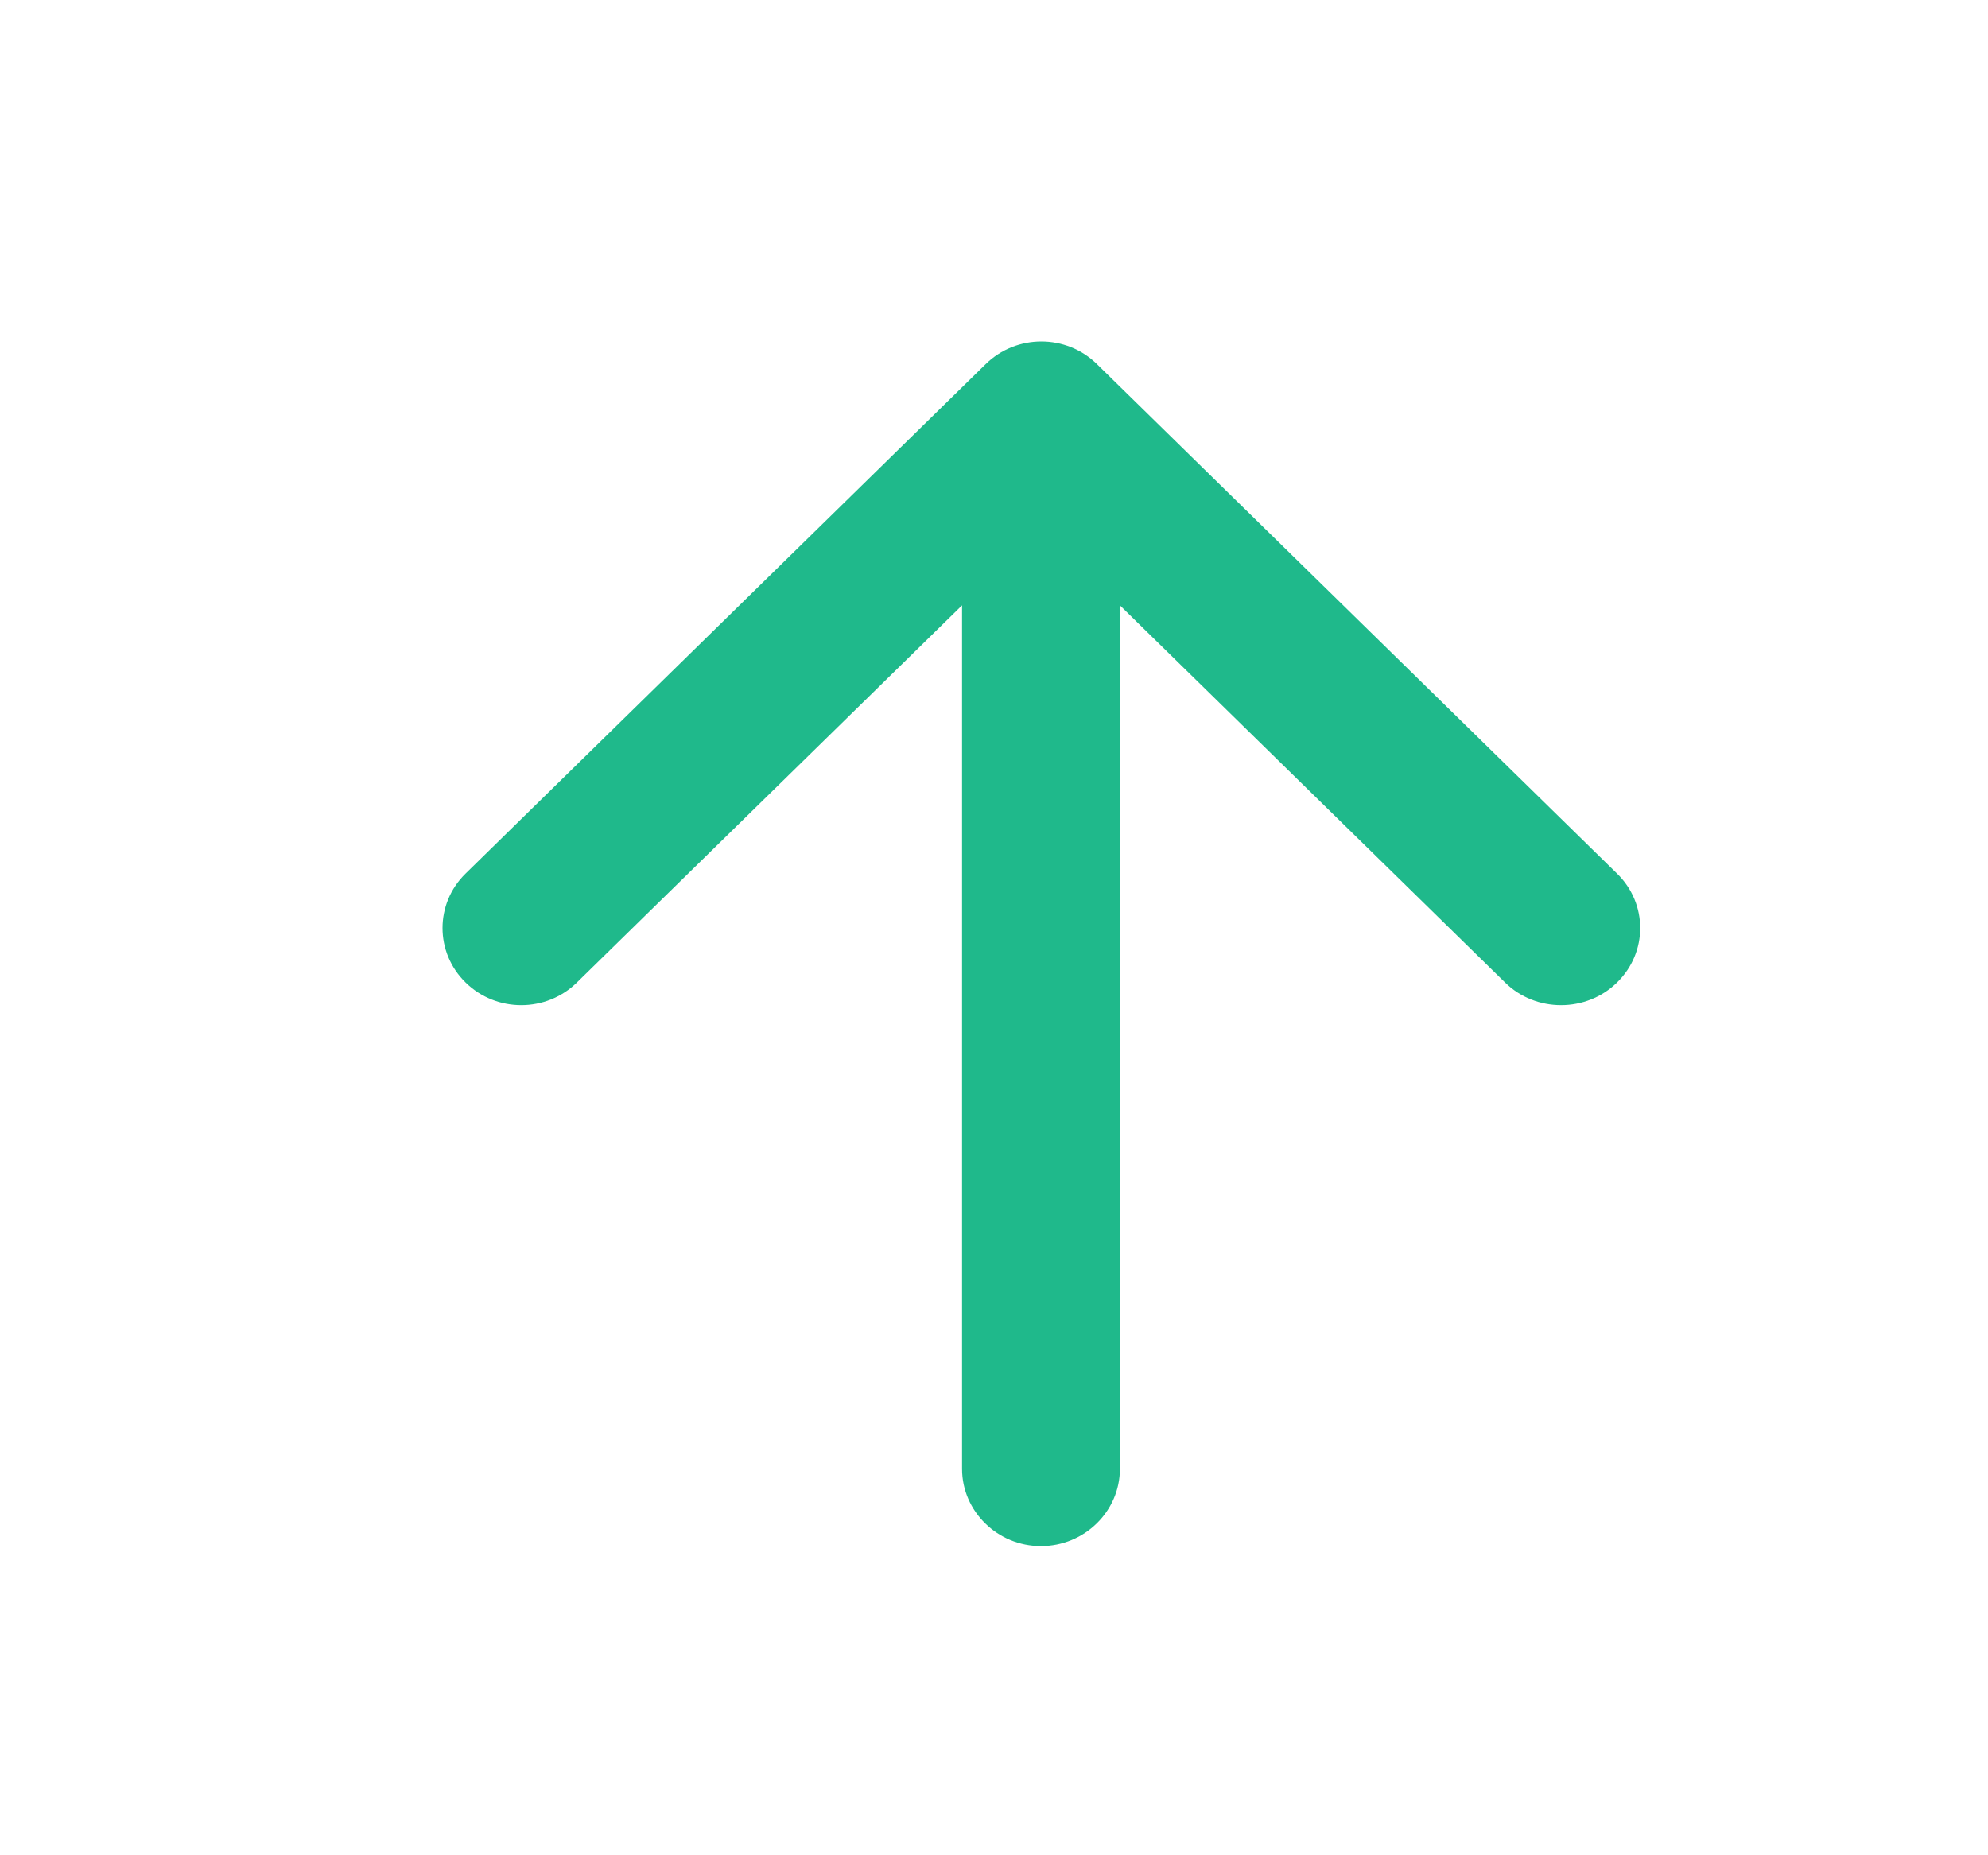 <svg width="15" height="14" viewBox="0 0 15 14" fill="none" xmlns="http://www.w3.org/2000/svg">
<path d="M8.45 11.084V4.568L11.356 7.414C11.588 7.642 11.969 7.642 12.201 7.414C12.434 7.187 12.434 6.819 12.201 6.592L8.277 2.748C8.045 2.52 7.67 2.52 7.437 2.748L3.513 6.592C3.281 6.819 3.281 7.187 3.513 7.414C3.745 7.642 4.121 7.642 4.353 7.414L7.259 4.568V11.084C7.259 11.405 7.527 11.667 7.854 11.667C8.182 11.667 8.45 11.405 8.45 11.084Z" fill="#1FB98B"/>
</svg>
